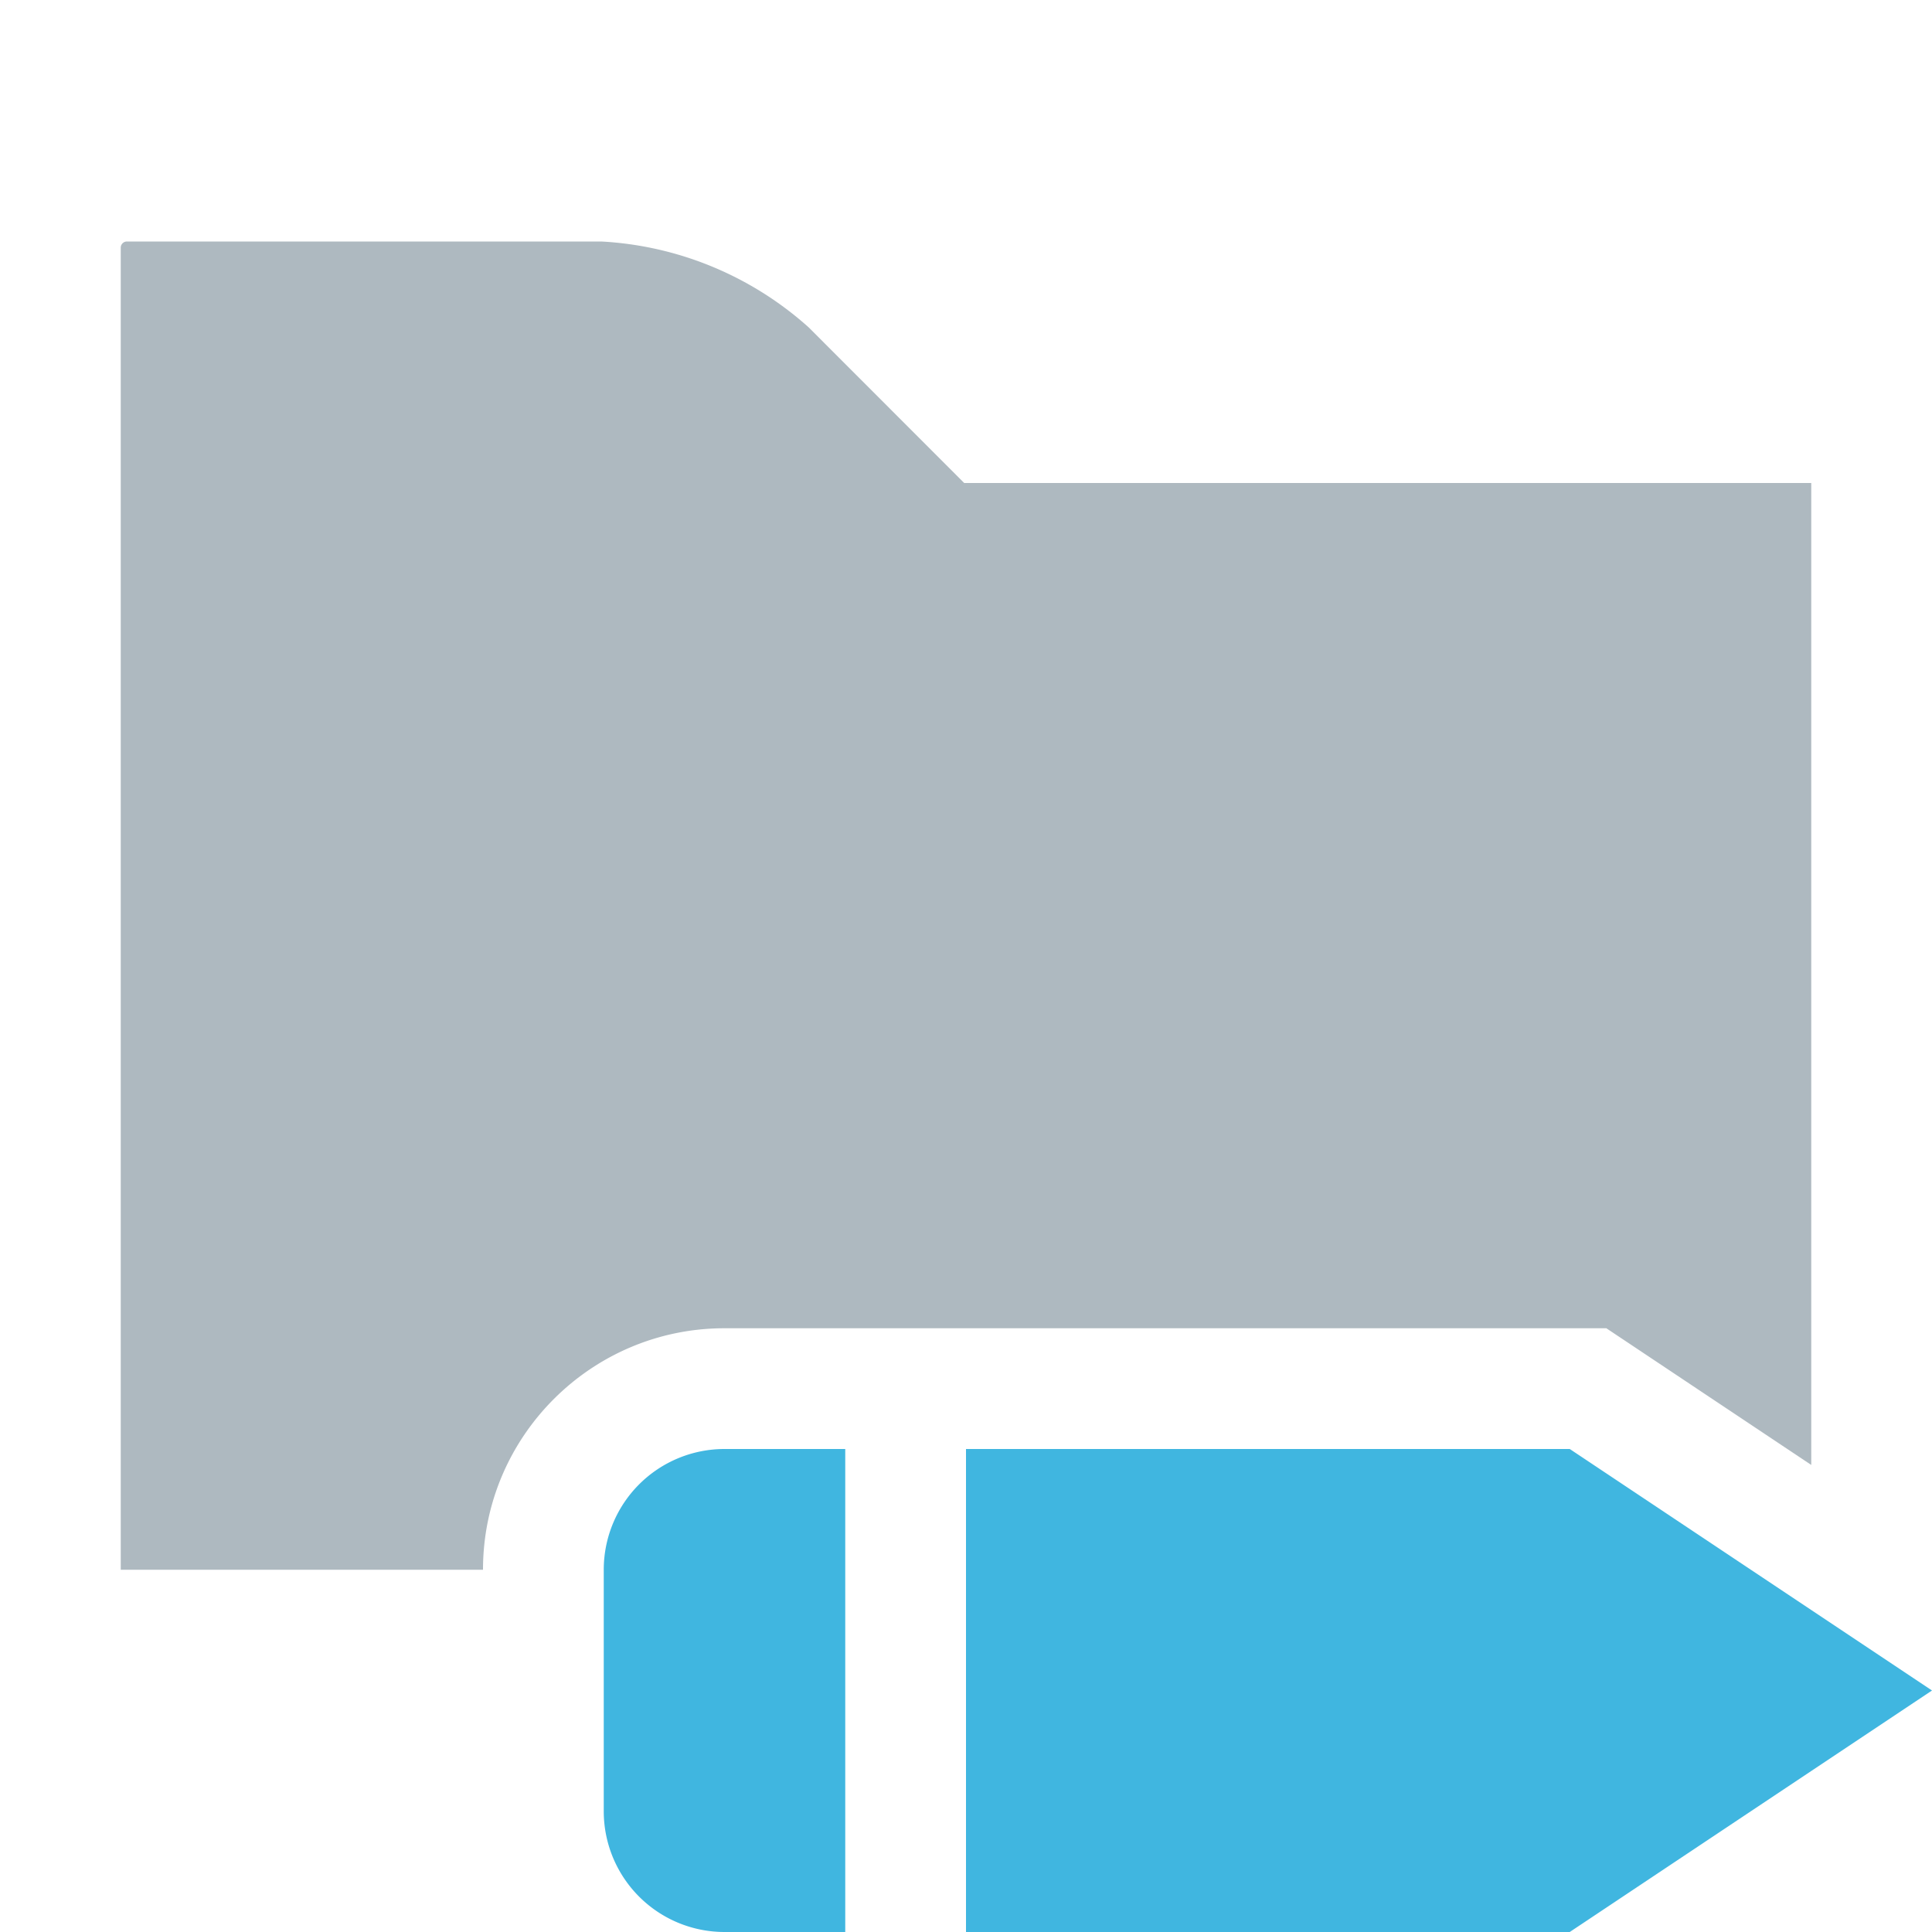 <svg width="16" height="16" viewBox="0 0 16 16" xmlns="http://www.w3.org/2000/svg">
  <path fill="#9AA7B0" fill-opacity=".8" d="M6 11h7.303L15 12.132V4H7.985L6.697 2.711A2.796 2.796 0 0 0 4.98 2H1.051A.051.051 0 0 0 1 2.051V13h3c0-1.103.897-2 2-2Z"/>
  <path fill="#40b6e0" d="M7 12v4H6a1 1 0 0 1-1-1v-2a1 1 0 0 1 1-1h1Zm6 0H8v4h5l3-2-3-2z"/>
</svg>
